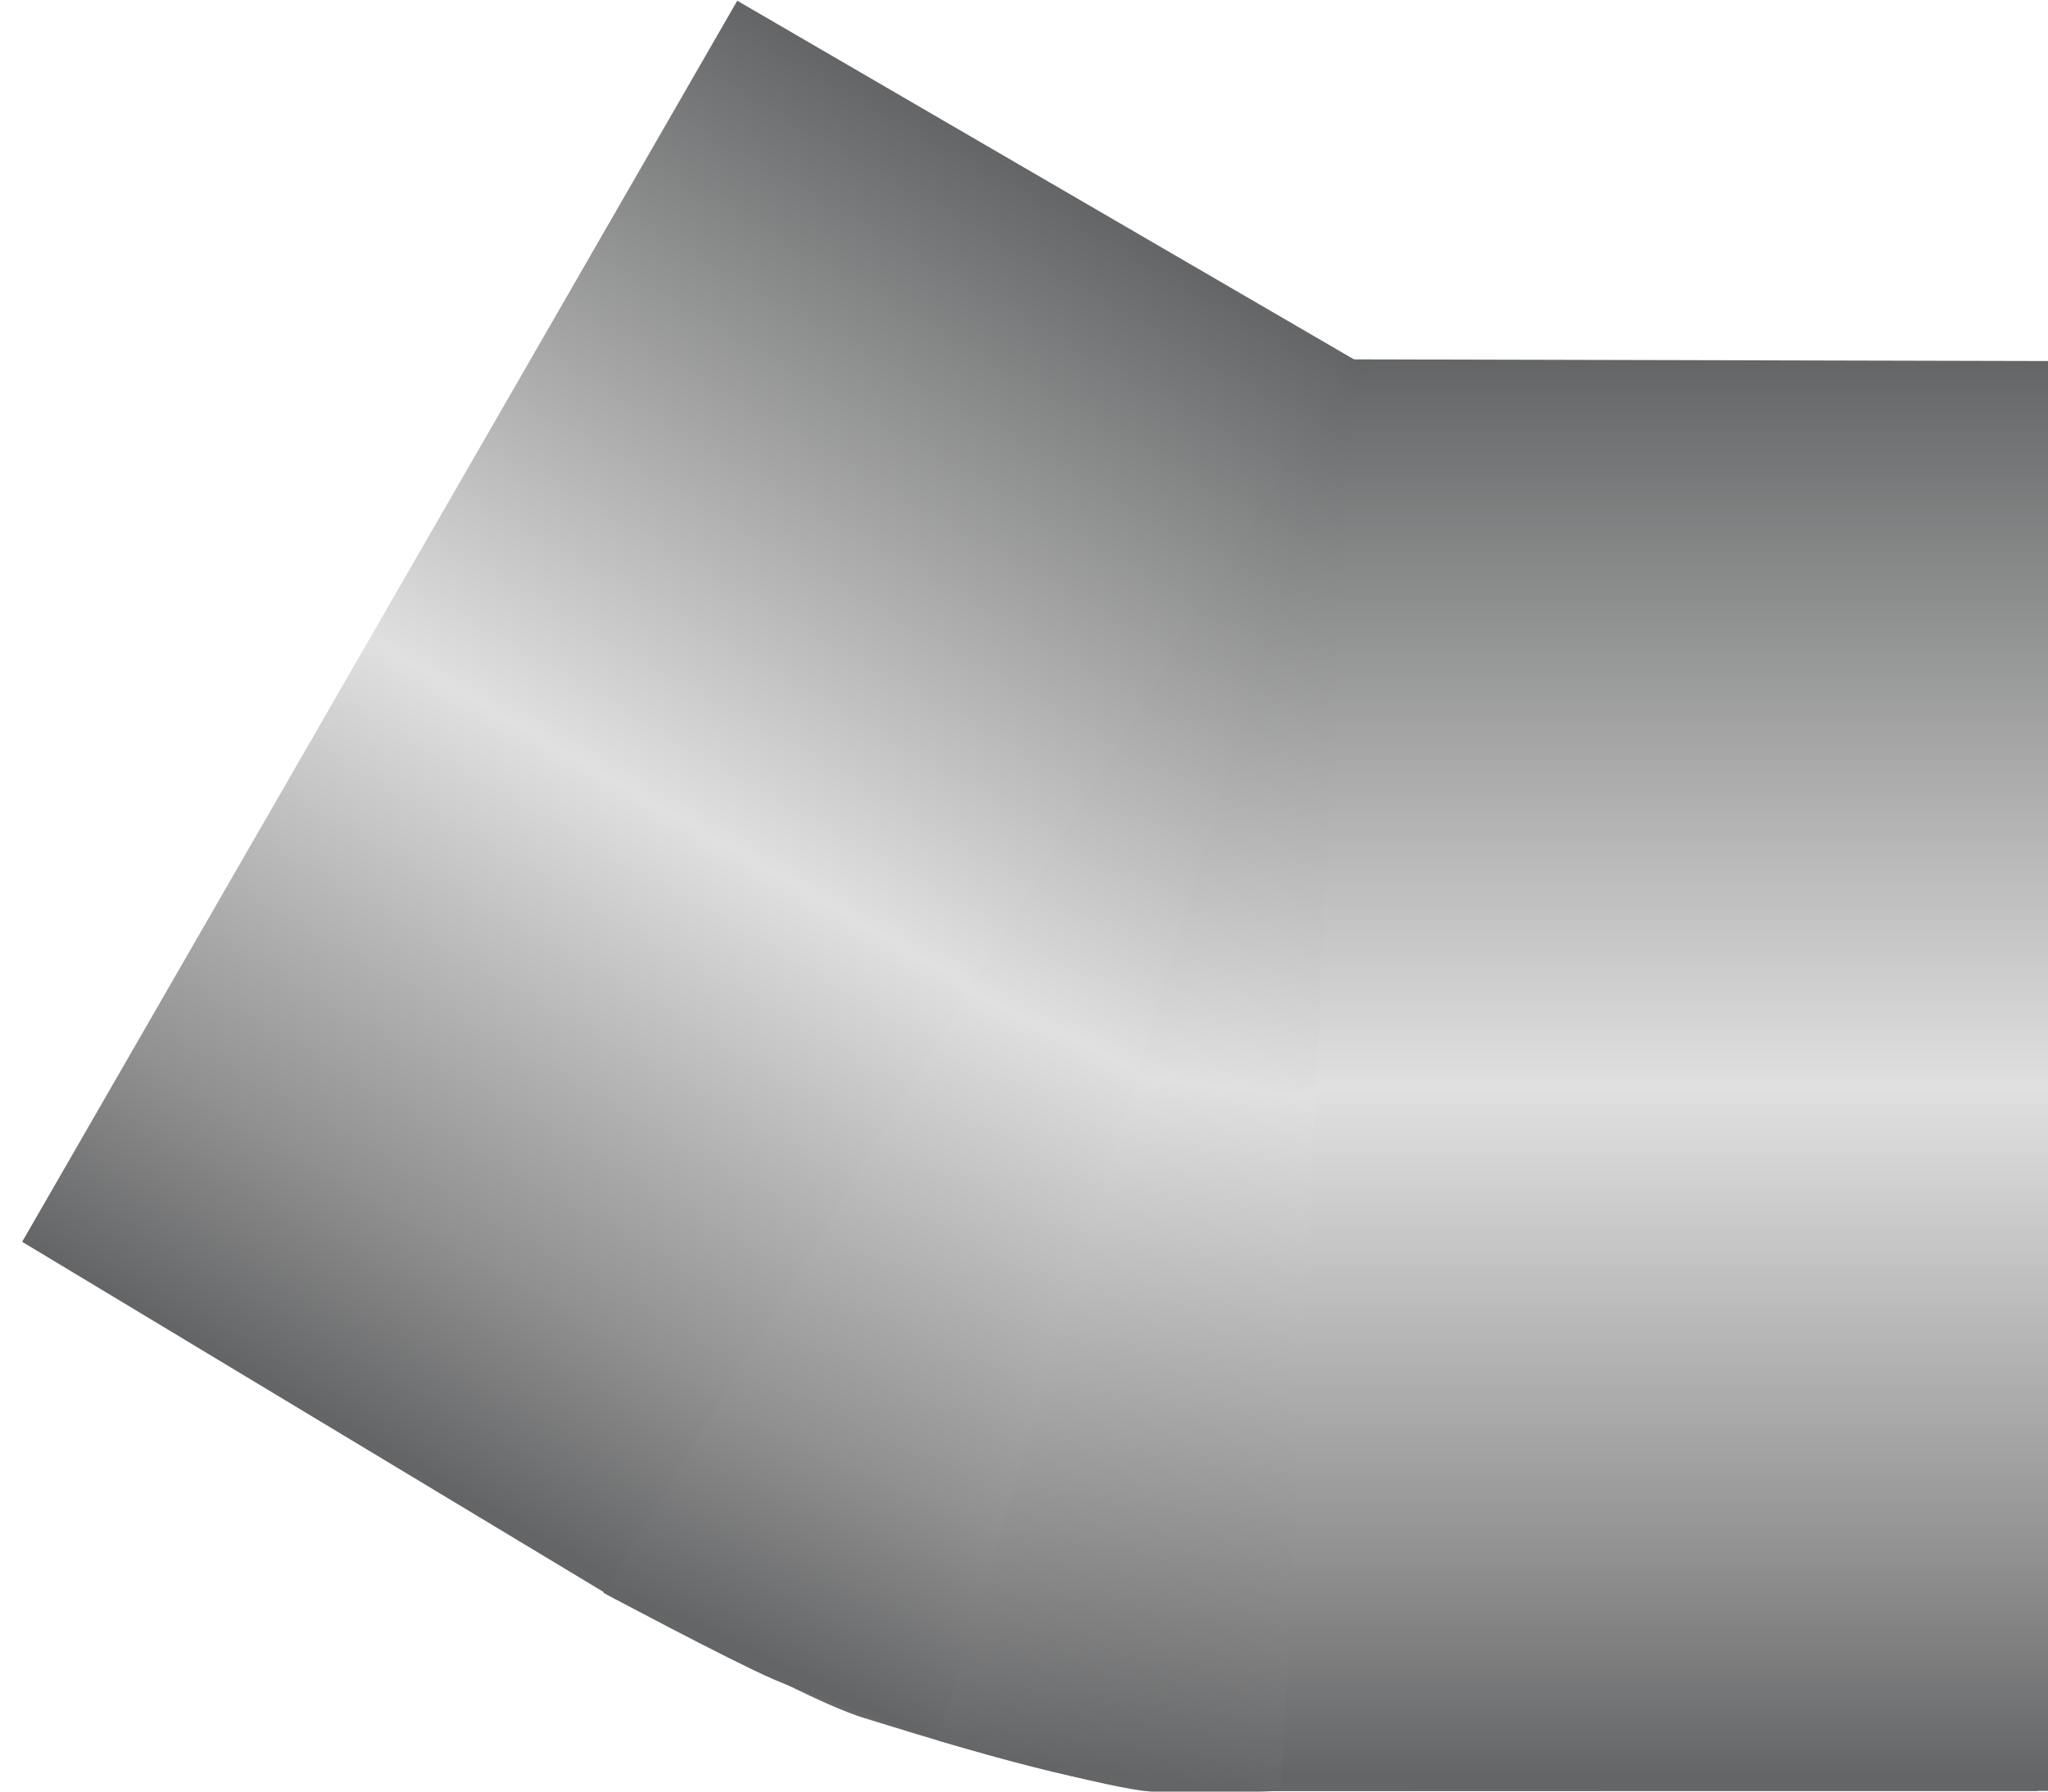 <!DOCTYPE svg PUBLIC "-//W3C//DTD SVG 1.1//EN" "http://www.w3.org/Graphics/SVG/1.1/DTD/svg11.dtd"><svg version="1.1" xmlns="http://www.w3.org/2000/svg" xmlns:xlink="http://www.w3.org/1999/xlink" width="112px" height="98px" viewBox="0 0 112.5 98.359" enable-background="new 0 0 112.5 98.359" xml:space="preserve">

<g id="Group_30_Deg_Pipe">
<linearGradient id="SVGID_1_" gradientUnits="userSpaceOnUse" x1="105.956" y1="45.745" x2="14.889" y2="61.802" gradientTransform="matrix(0 1 1 0 9.07 -9.07)">
	<stop offset="0" style="stop-color:#646566" />
	<stop offset="0.51" style="stop-color:#CCCCCC" />
	<stop offset="0.99" style="stop-color:#646566" />
</linearGradient>
<path fill="url(#SVGID_1_)" d="M111.938,20.229l-38.686-0.25L40.651,0.489L2.453,68.398c0,0,36.982,23.462,45.01,25.957  c8.03,2.497,13.626,4.016,17.519,4.016c3.892,0,46.957,0,46.957,0V20.229z" />
<linearGradient id="SVGID_2_" gradientUnits="userSpaceOnUse" x1="89.125" y1="98.359" x2="89.125" y2="19.685">
	<stop offset="0.01" style="stop-color:#646566" />
	<stop offset="0.16" style="stop-color:#909091" />
	<stop offset="0.49" style="stop-color:#E0E0E0" />
	<stop offset="1" style="stop-color:#646566" />
</linearGradient>
<path fill="url(#SVGID_2_)" d="M69.445,98.359H112.5V19.798l-46.75-0.113L69.445,98.359z" />
<linearGradient id="SVGID_3_" gradientUnits="userSpaceOnUse" x1="18.247" y1="78.841" x2="57.949" y2="10.075">
	<stop offset="0.01" style="stop-color:#646566" />
	<stop offset="0.16" style="stop-color:#909091" />
	<stop offset="0.49" style="stop-color:#E0E0E0" />
	<stop offset="1" style="stop-color:#646566" />
</linearGradient>
<path fill="url(#SVGID_3_)" d="M1.218,68.191l32.605,19.643l41.51-67.571L40.499,0L1.218,68.191z" />
<linearGradient id="SVGID_4_" gradientUnits="userSpaceOnUse" x1="51.382" y1="95.731" x2="65.833" y2="17.885" gradientTransform="matrix(0.968 0.25 -0.25 0.968 16.739 -13.275)">
	<stop offset="0.01" style="stop-color:#646566" />
	<stop offset="0.16" style="stop-color:#909091" />
	<stop offset="0.49" style="stop-color:#E0E0E0" />
	<stop offset="1" style="stop-color:#646566" />
</linearGradient>
<path fill="url(#SVGID_4_)" d="M74.242,19.685L33.147,87.478c0,0,6.927,3.701,9.326,4.743c2.445,1.063,10.021,3.646,10.021,3.646  L74.242,19.685z" />
<linearGradient id="SVGID_5_" gradientUnits="userSpaceOnUse" x1="61.621" y1="98.755" x2="69.915" y2="19.707" gradientTransform="matrix(1 0.018 -0.018 1 0.944 -1.709)">
	<stop offset="0.01" style="stop-color:#646566" />
	<stop offset="0.17" style="stop-color:#8F8F90" />
	<stop offset="0.49" style="stop-color:#E0E0E0" />
	<stop offset="1" style="stop-color:#646566" />
</linearGradient>
<path fill="url(#SVGID_5_)" d="M74.242,19.685L51.533,95.593c0,0,8.415,2.418,11.304,2.767c1.871,0.226,7.538,0,7.538,0  L74.242,19.685z" />
</g>
</svg>